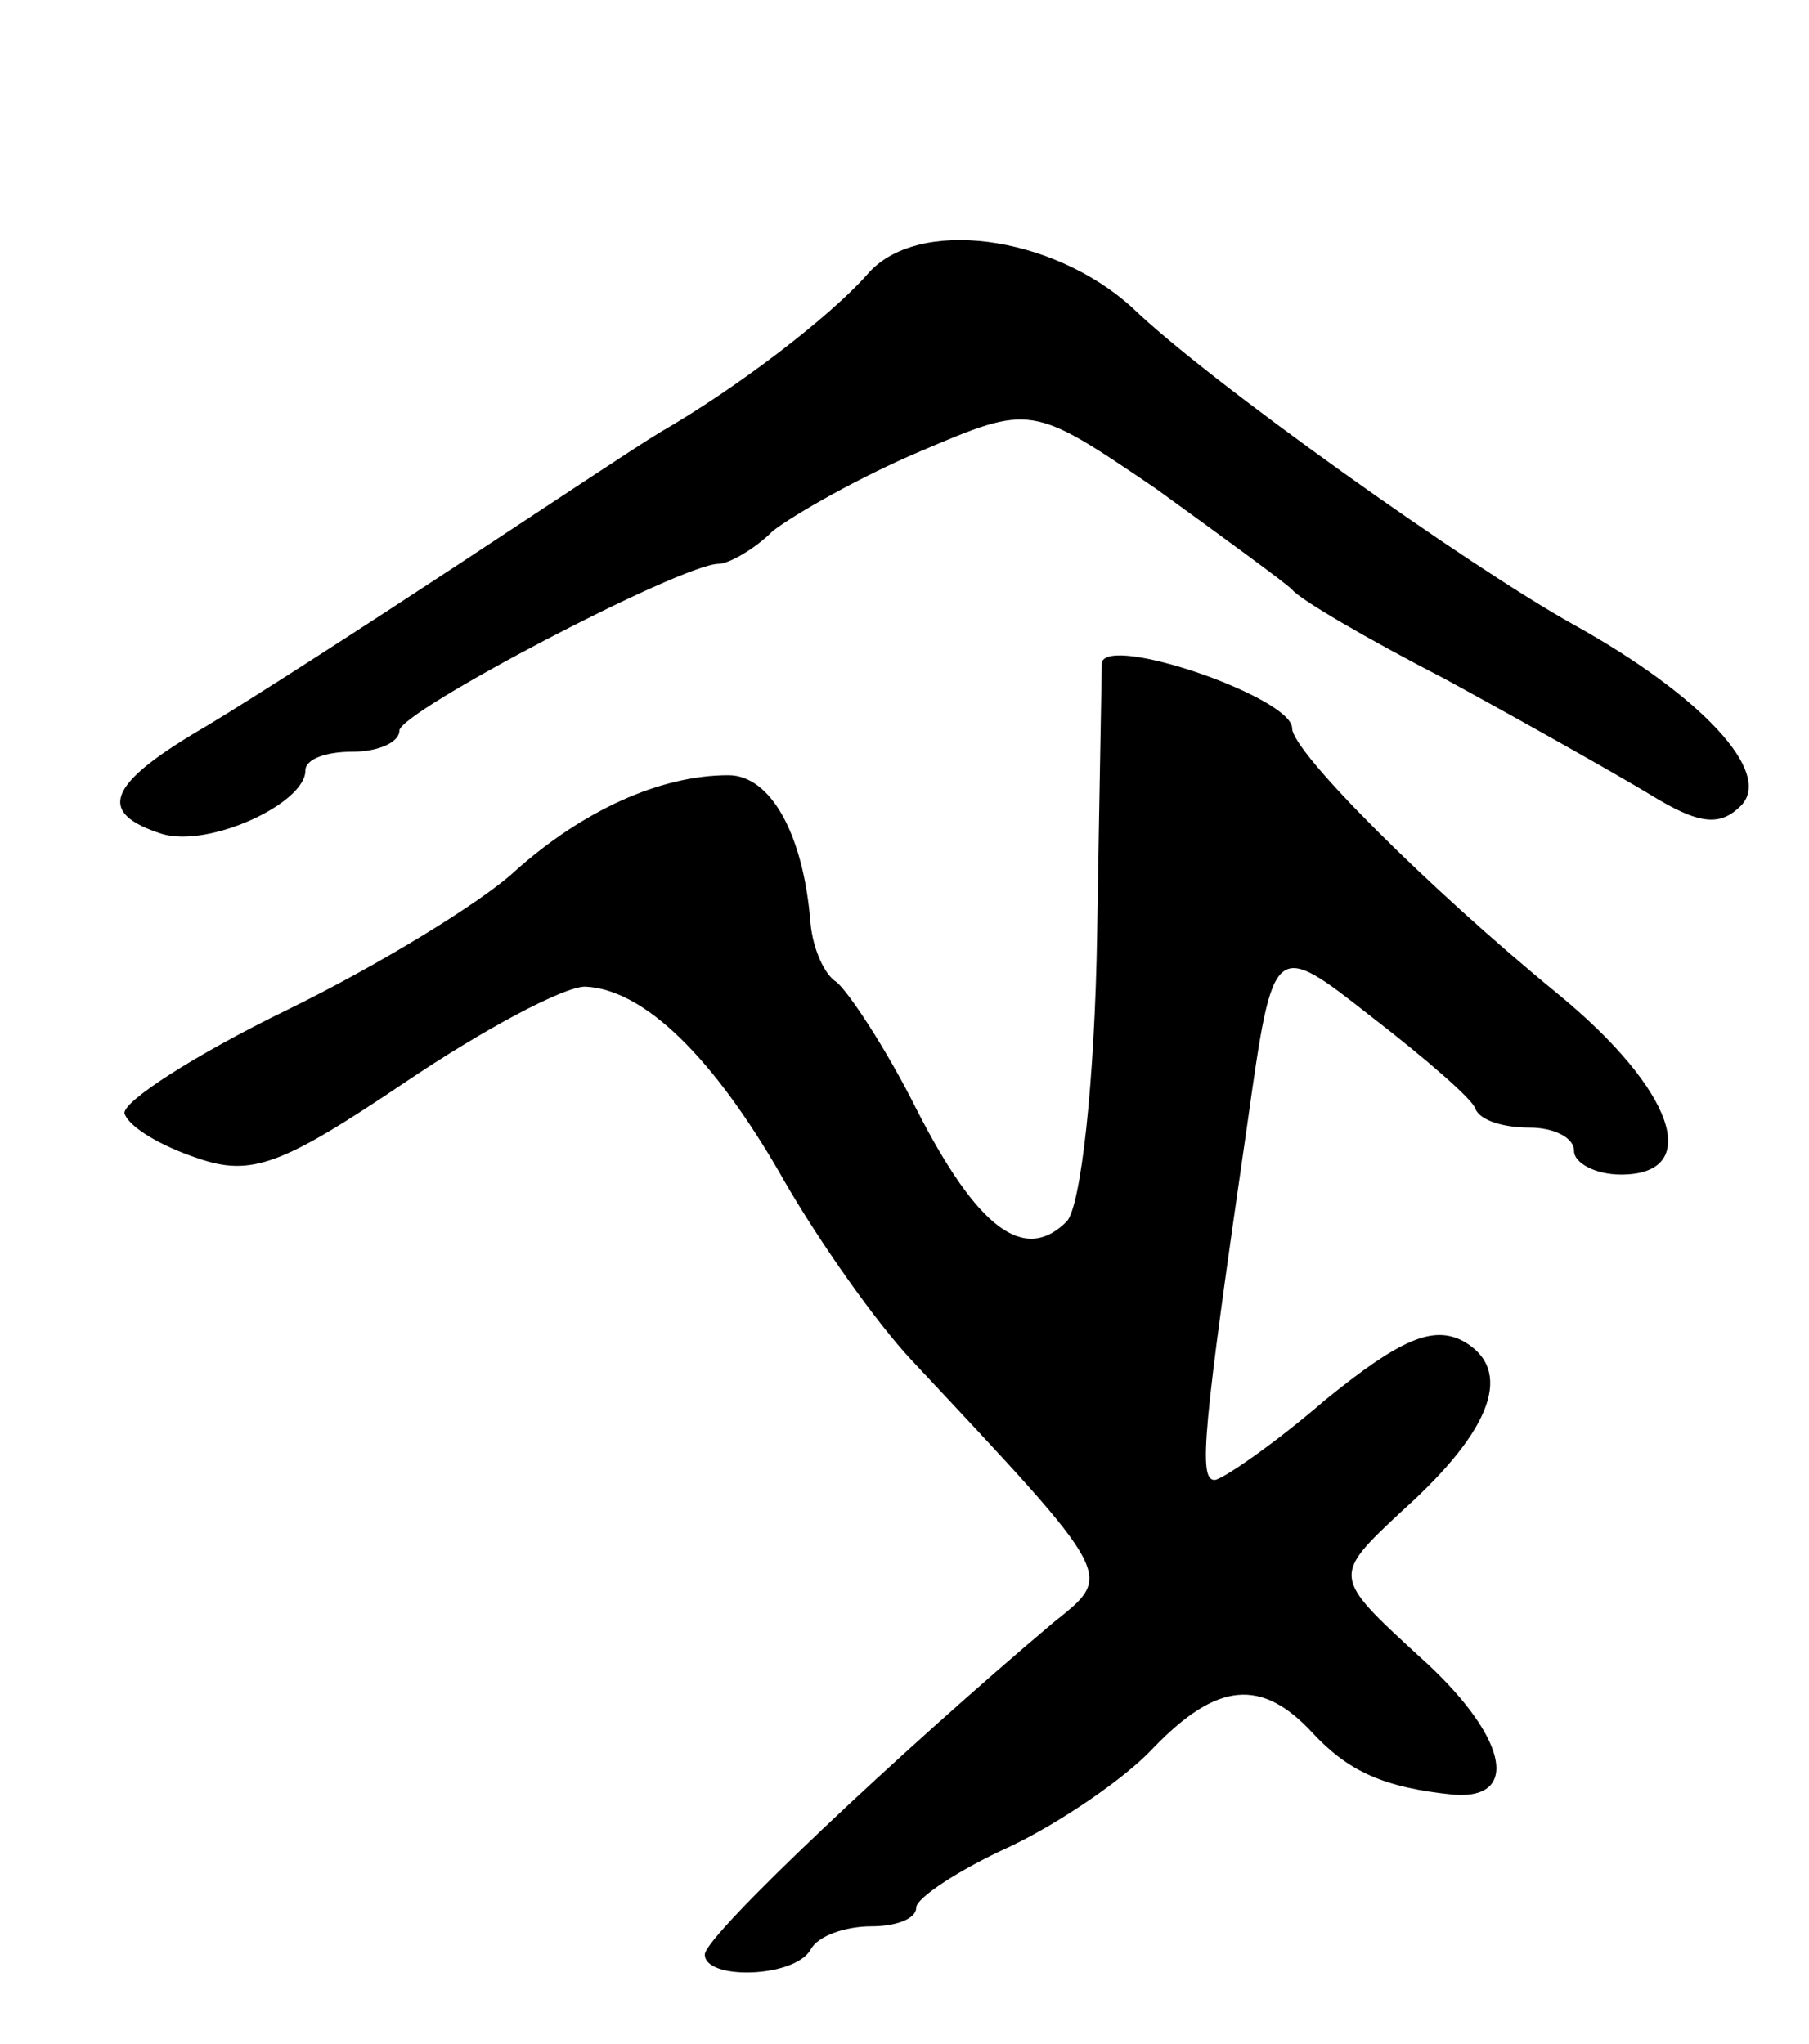 <svg version="1.0" xmlns="http://www.w3.org/2000/svg"
 width="77pt" height="87pt" viewBox="0 0 77 87"
 preserveAspectRatio="xMidYMid meet">
<g transform="translate(0,87) scale(0.1,-0.1)"
fill="#000000" stroke="none">
<path d="M369 753 c-16 -18 -55 -48 -88 -67 -10 -6 -49 -32 -87 -57 -38 -25
-86 -56 -106 -68 -43 -25 -47 -37 -19 -46 20 -6 61 13 61 27 0 5 9 8 20 8 11
0 20 4 20 9 0 8 120 71 136 71 4 0 15 6 23 14 9 7 37 23 63 34 47 20 47 20
100 -16 29 -21 55 -40 58 -43 3 -4 32 -21 65 -38 33 -18 72 -40 87 -49 21 -13
30 -14 39 -5 14 14 -17 47 -71 77 -45 25 -156 104 -188 135 -34 31 -92 39
-113 14z"/>
<path d="M469 588 c0 -2 -1 -53 -2 -115 -1 -64 -7 -117 -13 -123 -18 -18 -38
-3 -64 48 -13 26 -29 50 -34 54 -5 3 -10 14 -11 25 -3 38 -17 63 -35 63 -29 0
-62 -15 -91 -41 -14 -13 -58 -40 -97 -59 -39 -19 -70 -39 -69 -44 2 -6 16 -14
31 -19 23 -8 36 -3 88 32 34 23 68 41 77 41 25 -1 55 -30 85 -83 15 -26 39
-60 54 -76 88 -94 86 -91 60 -112 -64 -54 -148 -133 -148 -141 0 -11 38 -10
45 2 3 6 15 10 26 10 10 0 19 3 19 8 0 4 18 16 40 26 21 10 49 29 61 42 27 28
46 30 68 6 15 -16 30 -23 60 -26 29 -2 22 26 -15 59 -37 34 -37 34 -7 62 39
35 47 60 26 72 -13 7 -27 1 -59 -25 -22 -19 -44 -34 -47 -34 -7 0 -5 21 14
152 11 78 11 78 53 45 22 -17 43 -35 44 -39 2 -5 12 -8 23 -8 10 0 19 -4 19
-10 0 -5 9 -10 20 -10 35 0 23 36 -27 77 -55 45 -113 103 -113 113 0 13 -78
40 -81 28z"/>
</g>
</svg>
